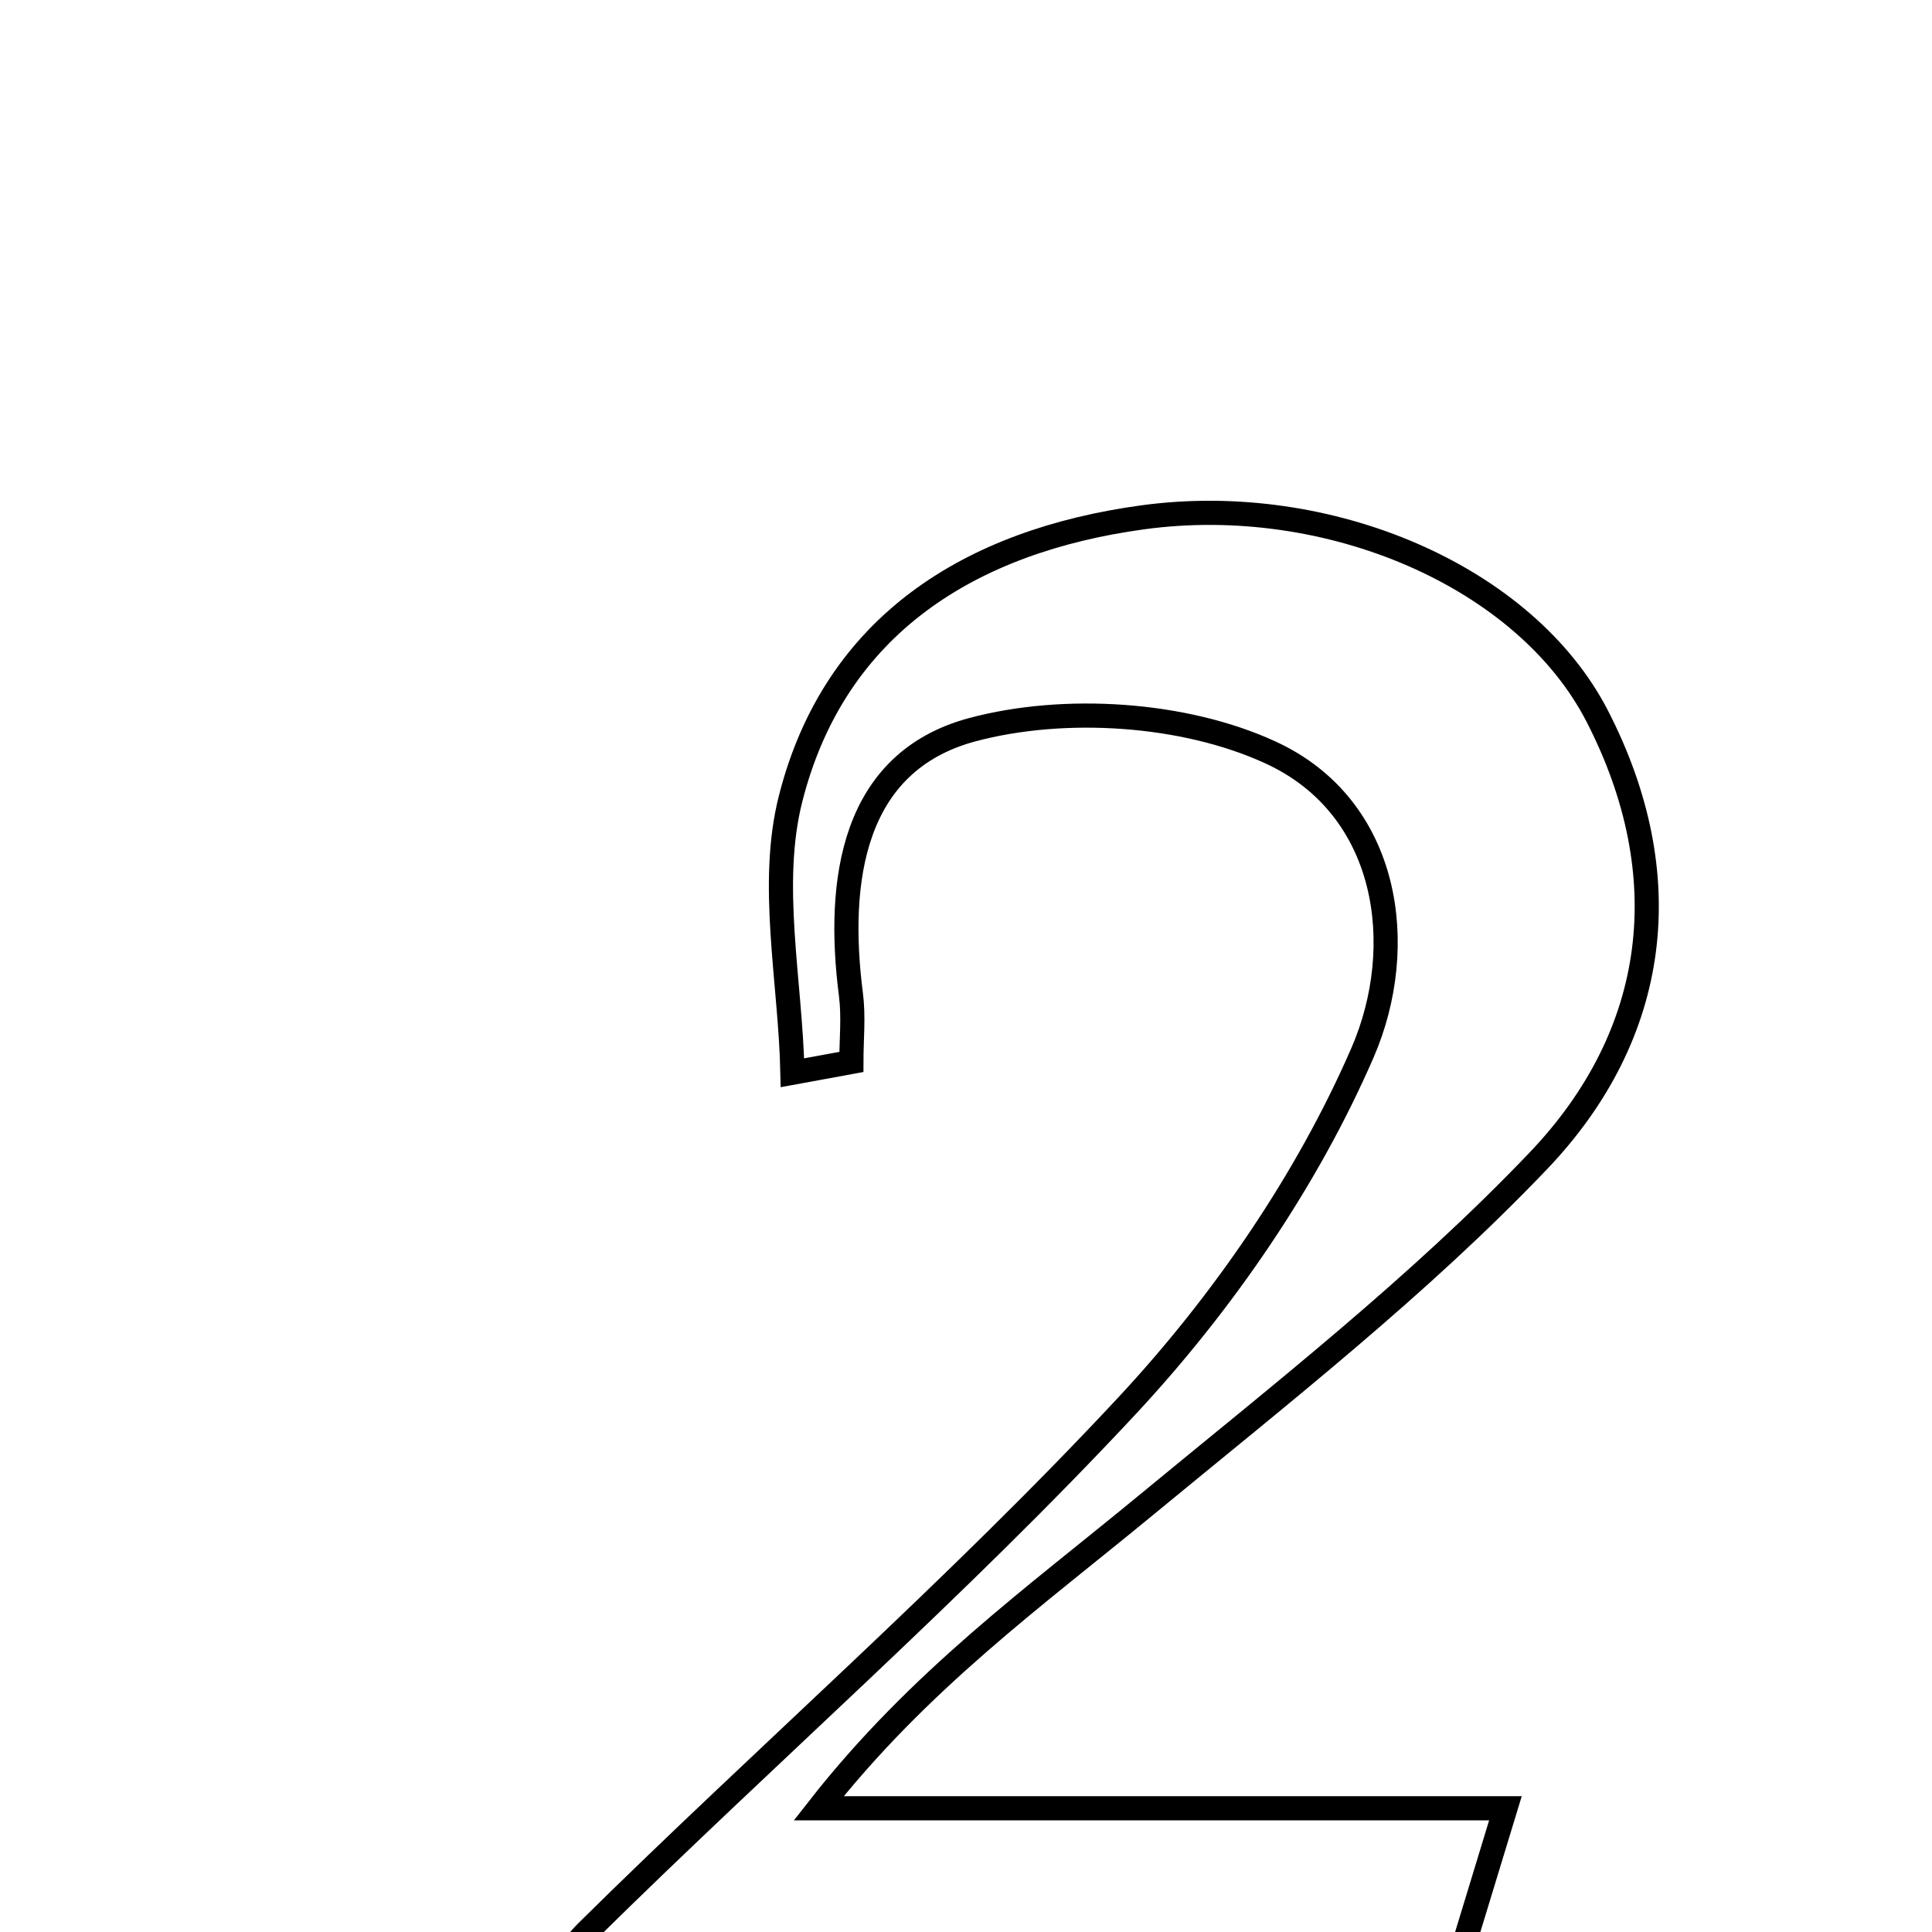 <svg xmlns="http://www.w3.org/2000/svg" viewBox="0.0 0.0 24.0 24.0" height="200px" width="200px"><path fill="none" stroke="black" stroke-width=".3" stroke-opacity="1.0"  filling="0" d="M14.191 6.427 C16.51 6.109 18.95 7.165 19.841 8.895 C20.86 10.875 20.611 12.844 19.114 14.416 C17.624 15.979 15.899 17.326 14.227 18.705 C12.857 19.835 11.413 20.875 10.17 22.463 C12.885 22.463 15.6 22.463 18.701 22.463 C18.392 23.475 18.09 24.467 17.754 25.571 C13.966 25.571 10.299 25.571 6.364 25.571 C6.701 24.985 6.898 24.384 7.298 23.989 C9.518 21.797 11.879 19.741 14.002 17.461 C15.189 16.186 16.235 14.667 16.926 13.076 C17.499 11.754 17.262 10.028 15.784 9.348 C14.713 8.854 13.224 8.758 12.077 9.065 C10.592 9.464 10.387 10.931 10.571 12.358 C10.606 12.632 10.576 12.914 10.576 13.192 C10.332 13.237 10.088 13.281 9.844 13.326 C9.819 12.185 9.55 10.983 9.822 9.918 C10.371 7.759 12.061 6.719 14.191 6.427"></path></svg>